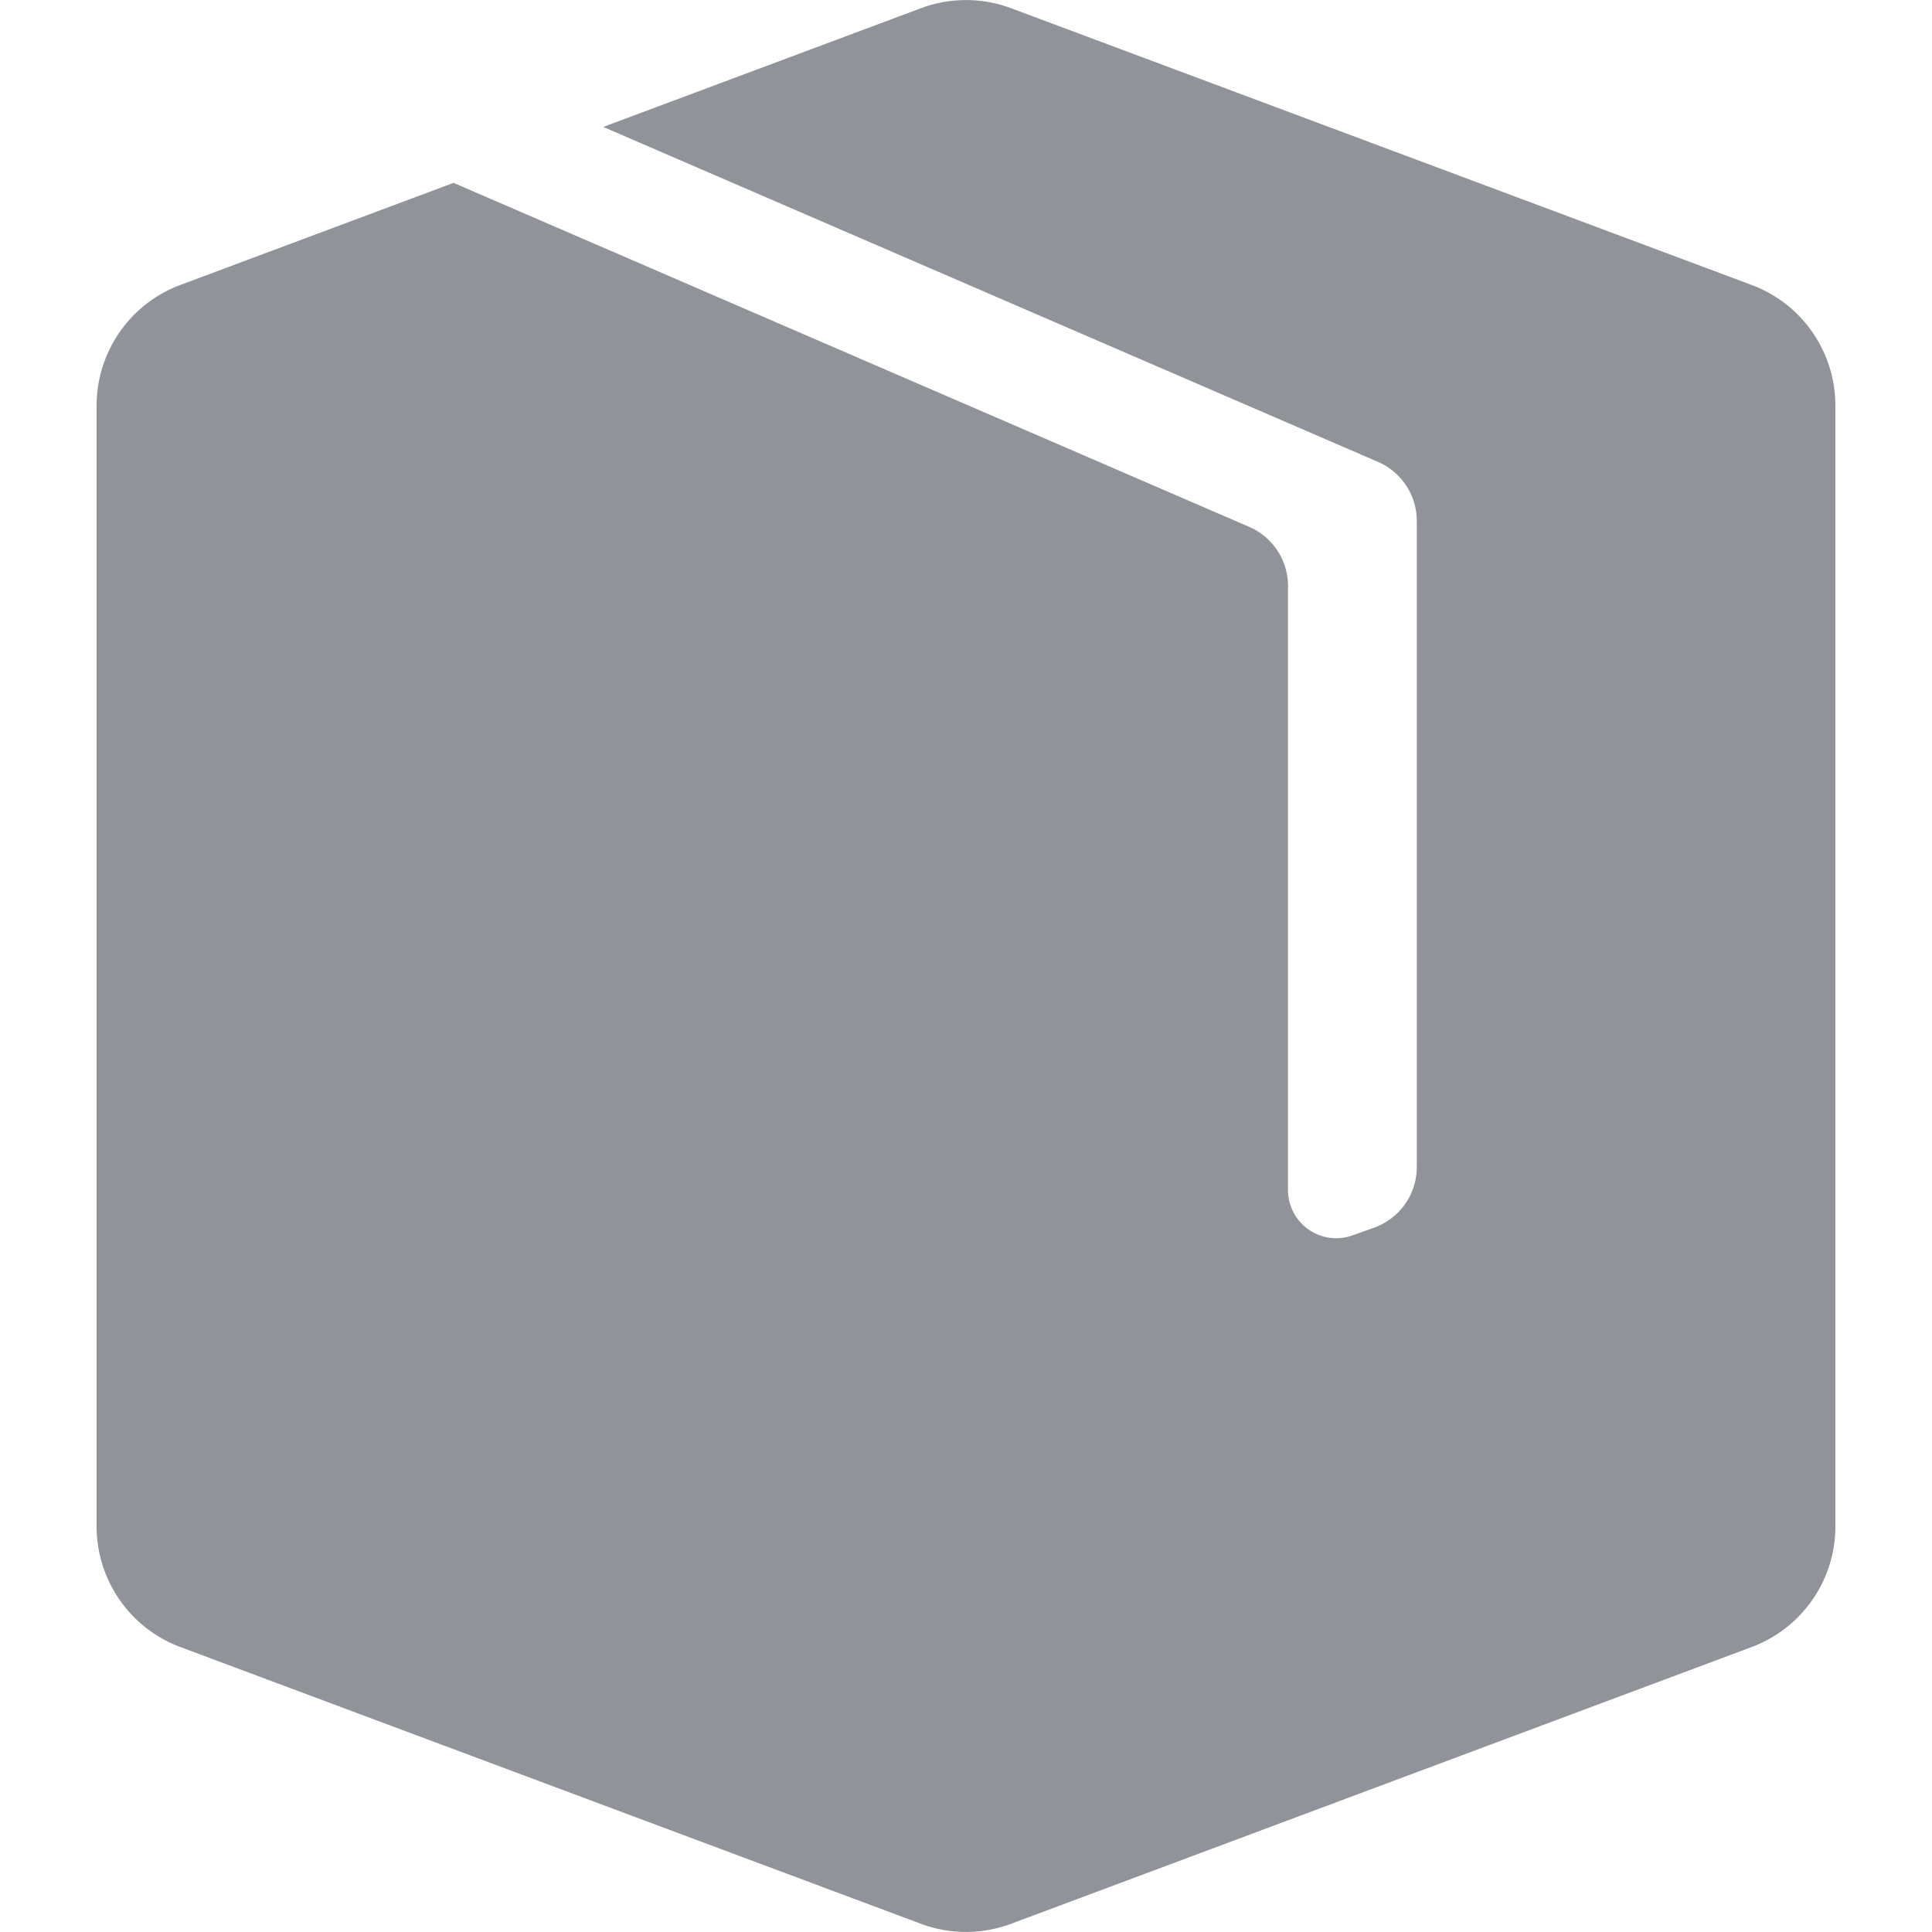 <?xml version="1.0" standalone="no"?><!DOCTYPE svg PUBLIC "-//W3C//DTD SVG 1.1//EN" "http://www.w3.org/Graphics/SVG/1.1/DTD/svg11.dtd"><svg class="icon" width="200px" height="200.00px" viewBox="0 0 1024 1024" version="1.1" xmlns="http://www.w3.org/2000/svg"><path fill="#909399" d="M240.401 96.922l421.683 182.323A34.133 34.133 0 0 1 682.667 310.579v320.154a25.549 25.549 0 0 0 34.133 24.064l11.469-4.096A34.133 34.133 0 0 0 750.933 618.547V276.139a34.133 34.133 0 0 0-20.582-31.334L319.744 67.277 488.107 4.352a68.267 68.267 0 0 1 47.787 0l392.533 146.688a68.267 68.267 0 0 1 44.373 63.949v594.022a68.267 68.267 0 0 1-44.373 63.949l-392.533 146.688a68.267 68.267 0 0 1-47.787 0l-392.533-146.688A68.267 68.267 0 0 1 51.2 809.011V214.989A68.267 68.267 0 0 1 95.573 151.04l144.828-54.118z" /></svg>